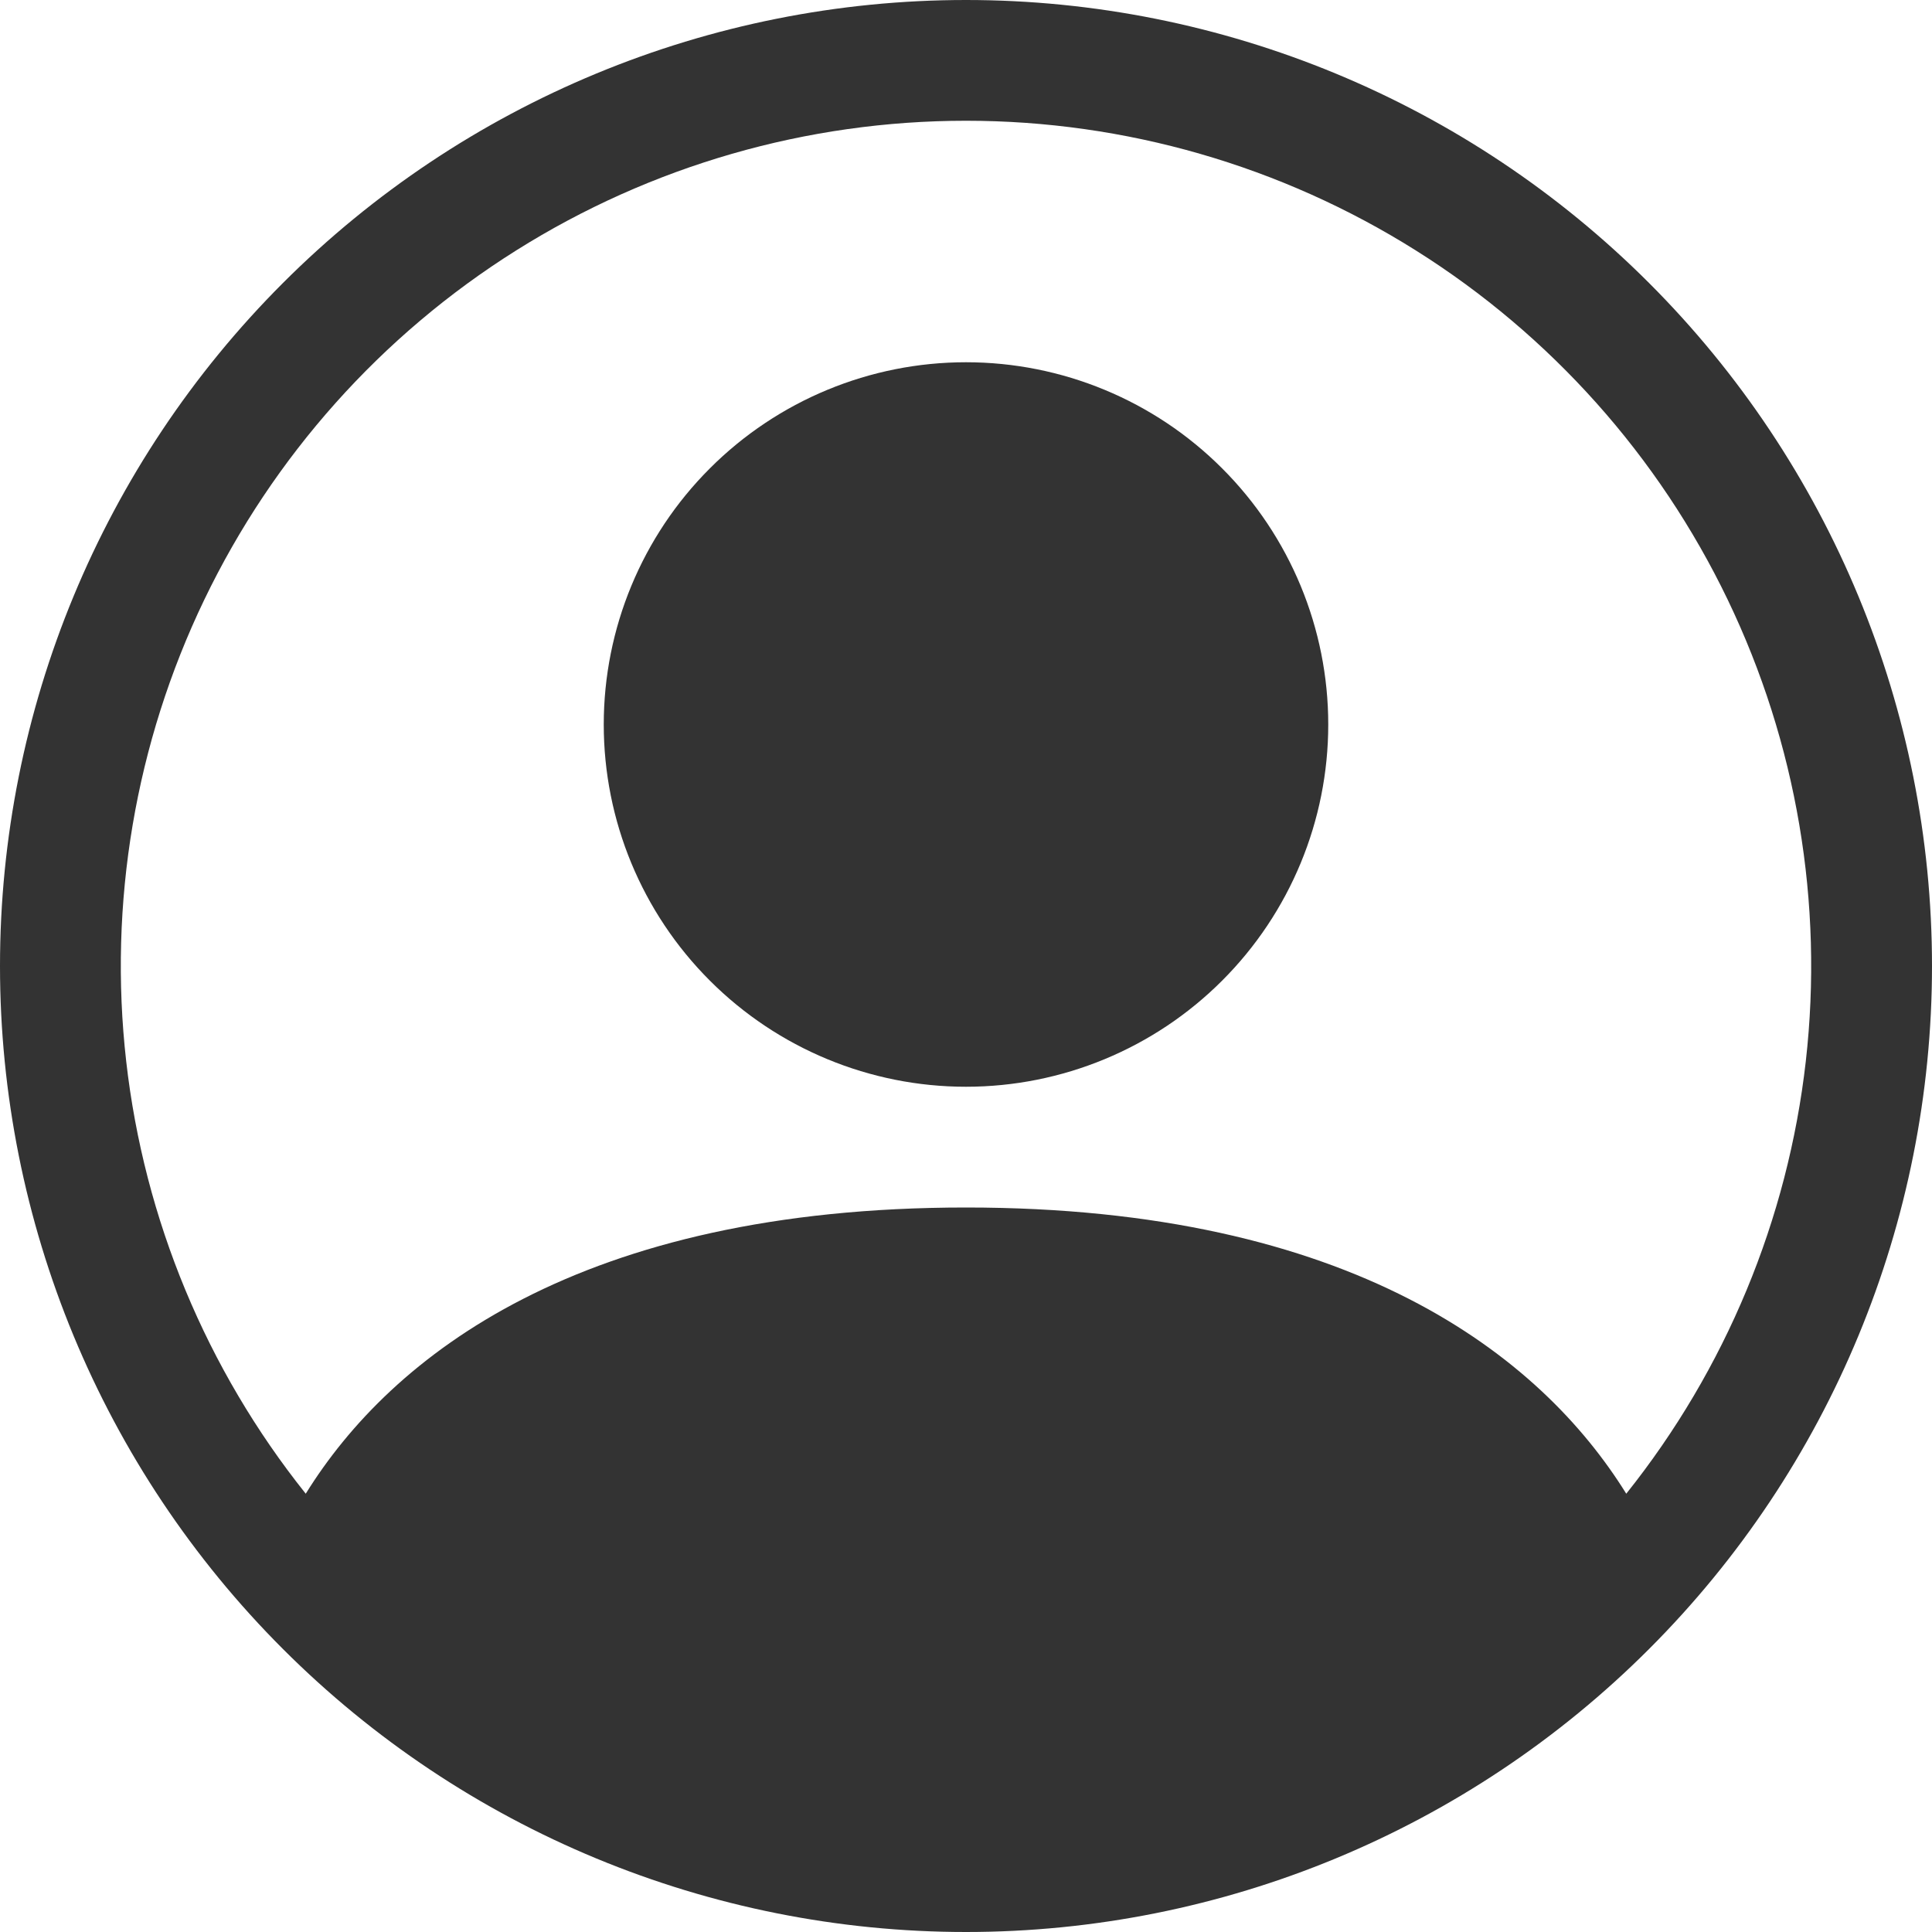 <svg width="28" height="28" viewBox="0 0 28 28" fill="none" xmlns="http://www.w3.org/2000/svg">
<g clip-path="url(#clip0_212_2300)">
<path d="M19.25 10.5C19.25 11.892 18.697 13.228 17.712 14.212C16.728 15.197 15.392 15.75 14 15.75C12.608 15.75 11.272 15.197 10.288 14.212C9.303 13.228 8.75 11.892 8.75 10.5C8.75 9.108 9.303 7.772 10.288 6.788C11.272 5.803 12.608 5.25 14 5.25C15.392 5.25 16.728 5.803 17.712 6.788C18.697 7.772 19.25 9.108 19.25 10.5Z" fill="black" fill-opacity="0.8"/>
<path fill-rule="evenodd" clip-rule="evenodd" d="M0 14C0 10.287 1.475 6.726 4.101 4.101C6.726 1.475 10.287 0 14 0C17.713 0 21.274 1.475 23.899 4.101C26.525 6.726 28 10.287 28 14C28 17.713 26.525 21.274 23.899 23.899C21.274 26.525 17.713 28 14 28C10.287 28 6.726 26.525 4.101 23.899C1.475 21.274 0 17.713 0 14ZM14 1.75C11.693 1.75 9.433 2.402 7.48 3.63C5.527 4.857 3.961 6.612 2.961 8.691C1.961 10.77 1.569 13.089 1.829 15.381C2.089 17.673 2.991 19.845 4.431 21.648C5.673 19.645 8.409 17.5 14 17.5C19.591 17.5 22.325 19.644 23.569 21.648C25.009 19.845 25.911 17.673 26.171 15.381C26.431 13.089 26.039 10.77 25.039 8.691C24.039 6.612 22.473 4.857 20.52 3.63C18.567 2.402 16.307 1.75 14 1.75Z" fill="black" fill-opacity="0.8"/>
</g>
<defs>
<clipPath id="clip0_212_2300">
<rect width="28" height="28" fill="white"/>
</clipPath>
</defs>
</svg>
